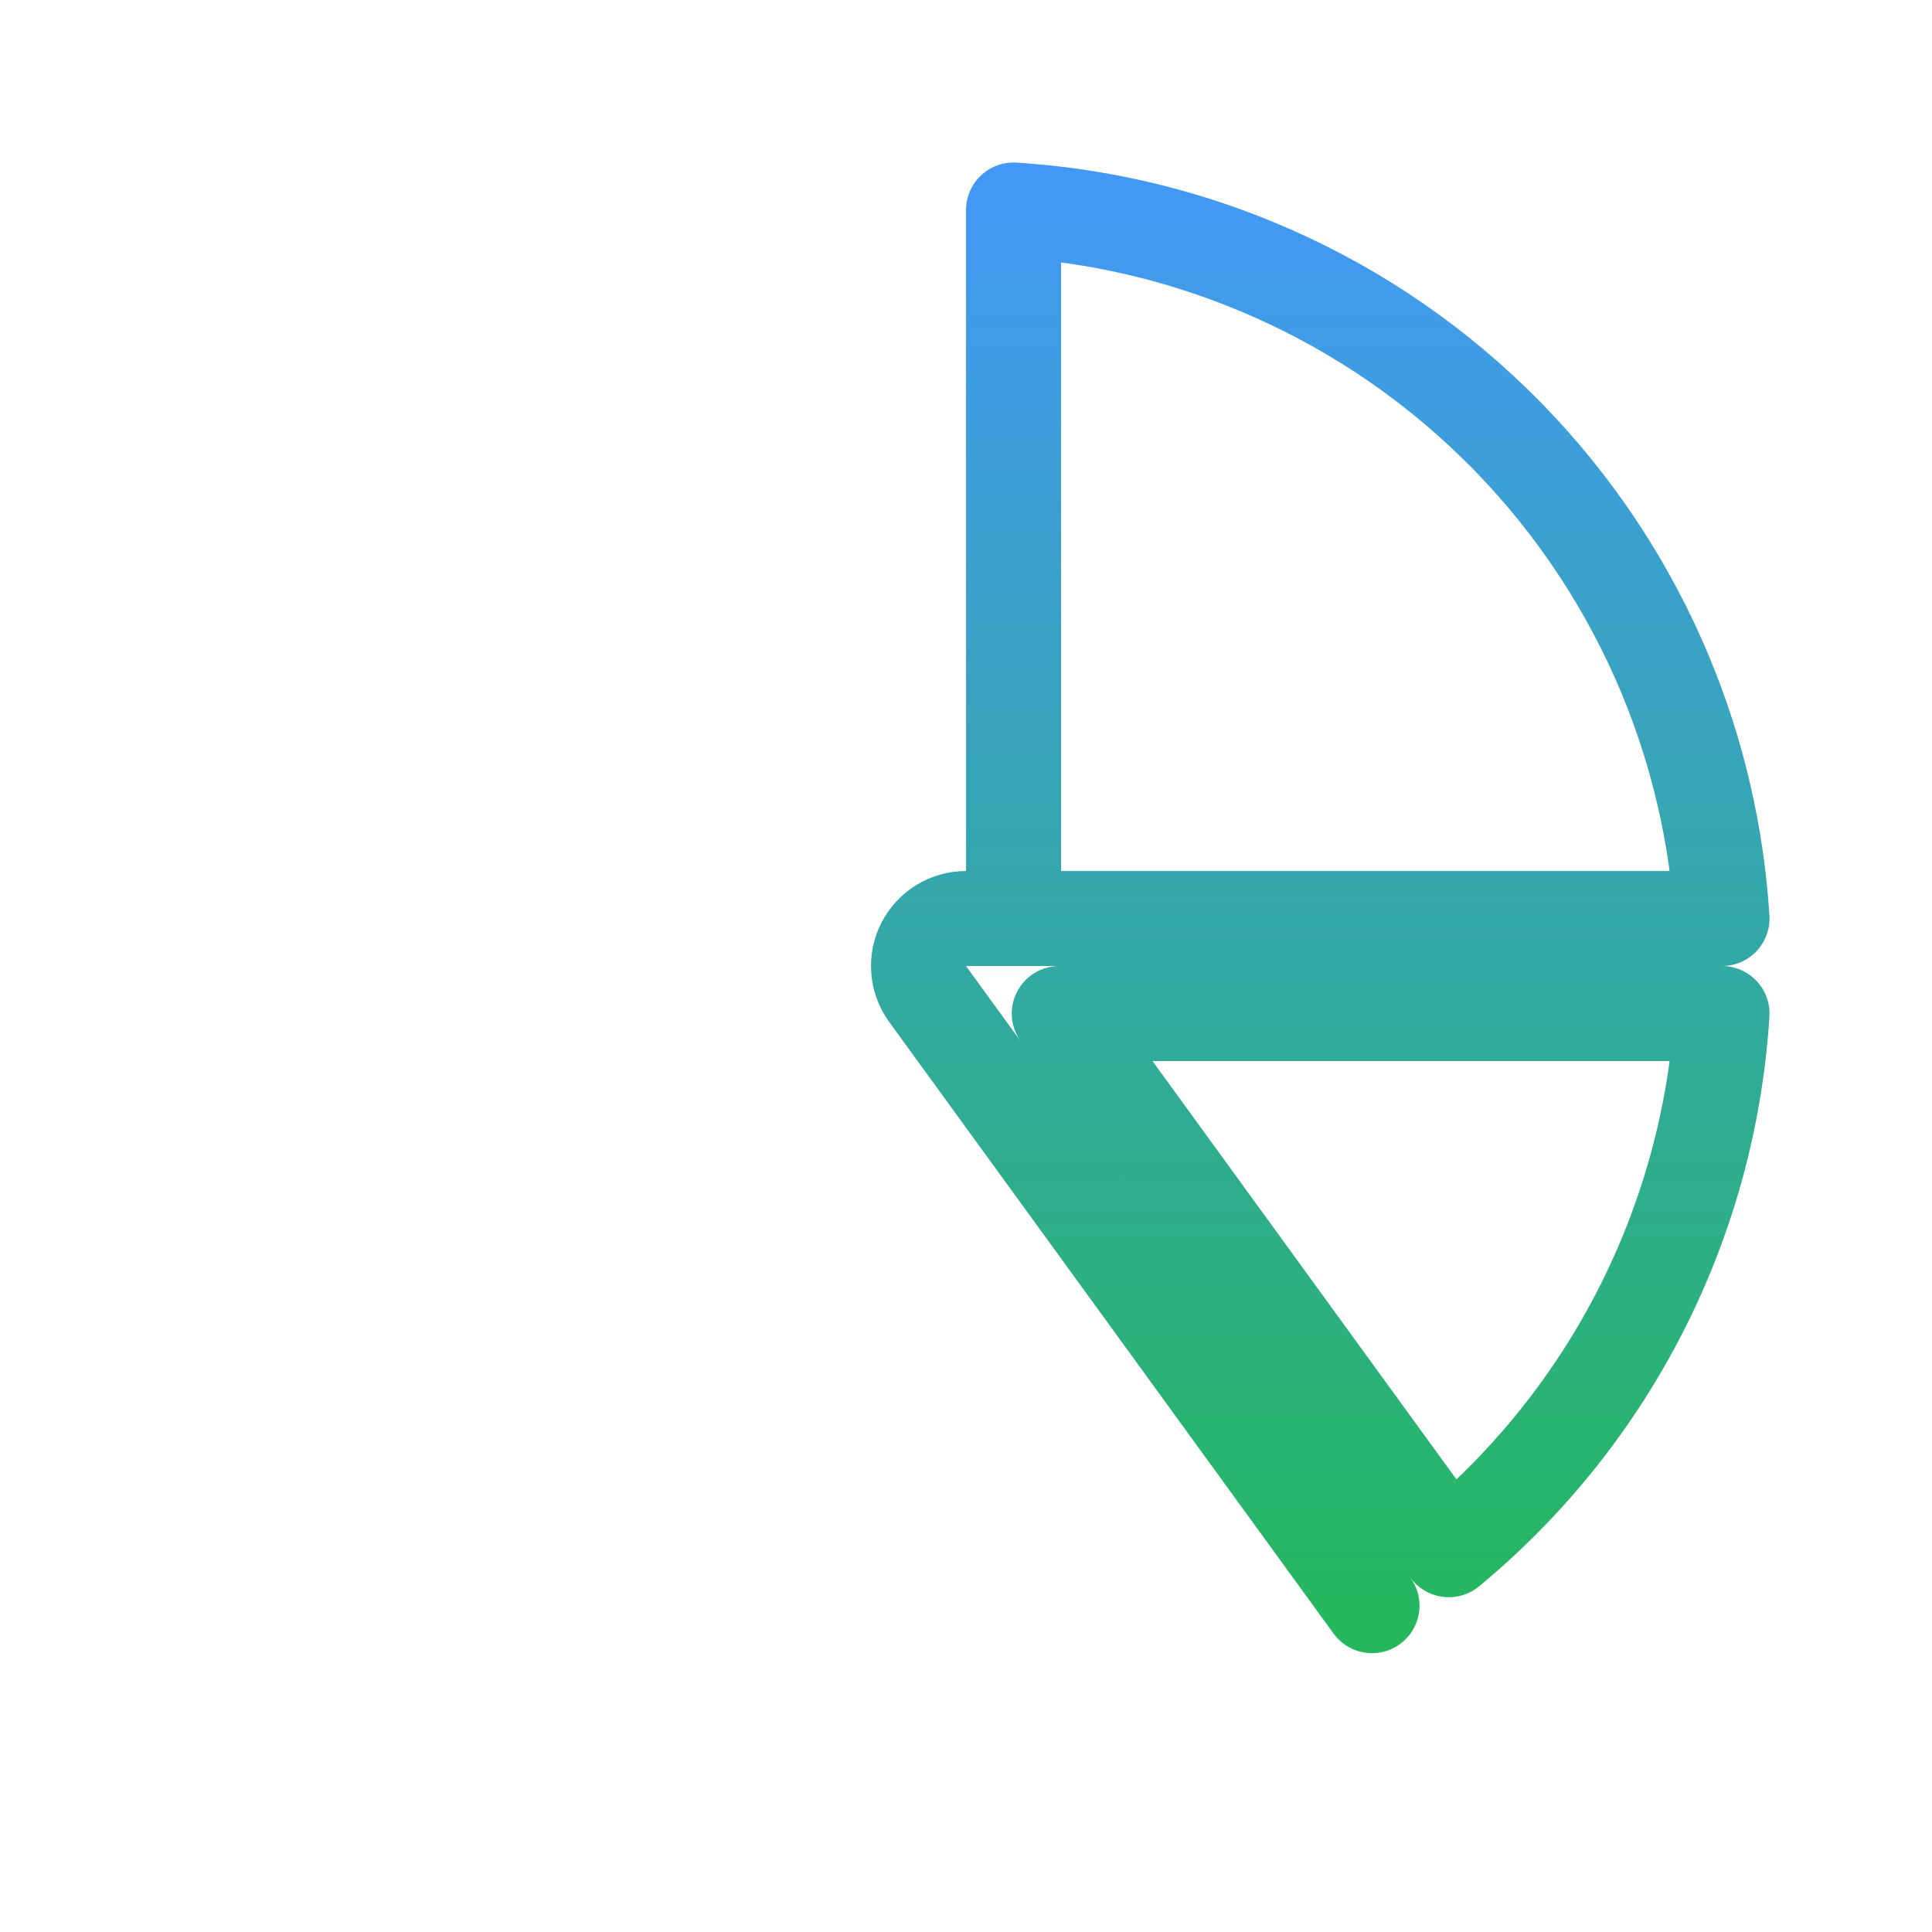 <svg width="61" height="61" viewBox="0 0 61 61" fill="none" xmlns="http://www.w3.org/2000/svg">
<path d="M32.001 29.001L54.37 29.001C54.205 26.373 53.607 23.787 52.597 21.348C51.437 18.549 49.756 15.996 47.645 13.825C47.568 13.746 47.49 13.667 47.412 13.589C47.334 13.511 47.256 13.433 47.176 13.357C45.006 11.245 42.453 9.564 39.653 8.405C37.214 7.394 34.628 6.796 32.001 6.631V17.792V29.001ZM32.001 29.001L30.501 29.001C29.937 29.001 29.42 29.317 29.164 29.82C29.055 30.033 29.001 30.265 29.001 30.496C29.001 30.506 29.001 30.516 29.001 30.526C29.006 30.852 29.116 31.152 29.297 31.396L43.319 50.696M51.811 41.359C50.325 44.275 48.258 46.85 45.744 48.93L33.445 32.001L54.37 32.001C54.166 35.257 53.297 38.442 51.811 41.359Z" stroke="url(#paint0_linear_1_19163)" stroke-width="3" stroke-linecap="round" stroke-linejoin="round"/>
<defs>
<linearGradient id="paint0_linear_1_19163" x1="30.501" y1="5.084" x2="30.501" y2="55.917" gradientUnits="userSpaceOnUse">
<stop stop-color="#4398F8"/>
<stop offset="1" stop-color="#22BA4E"/>
</linearGradient>
</defs>
</svg>
